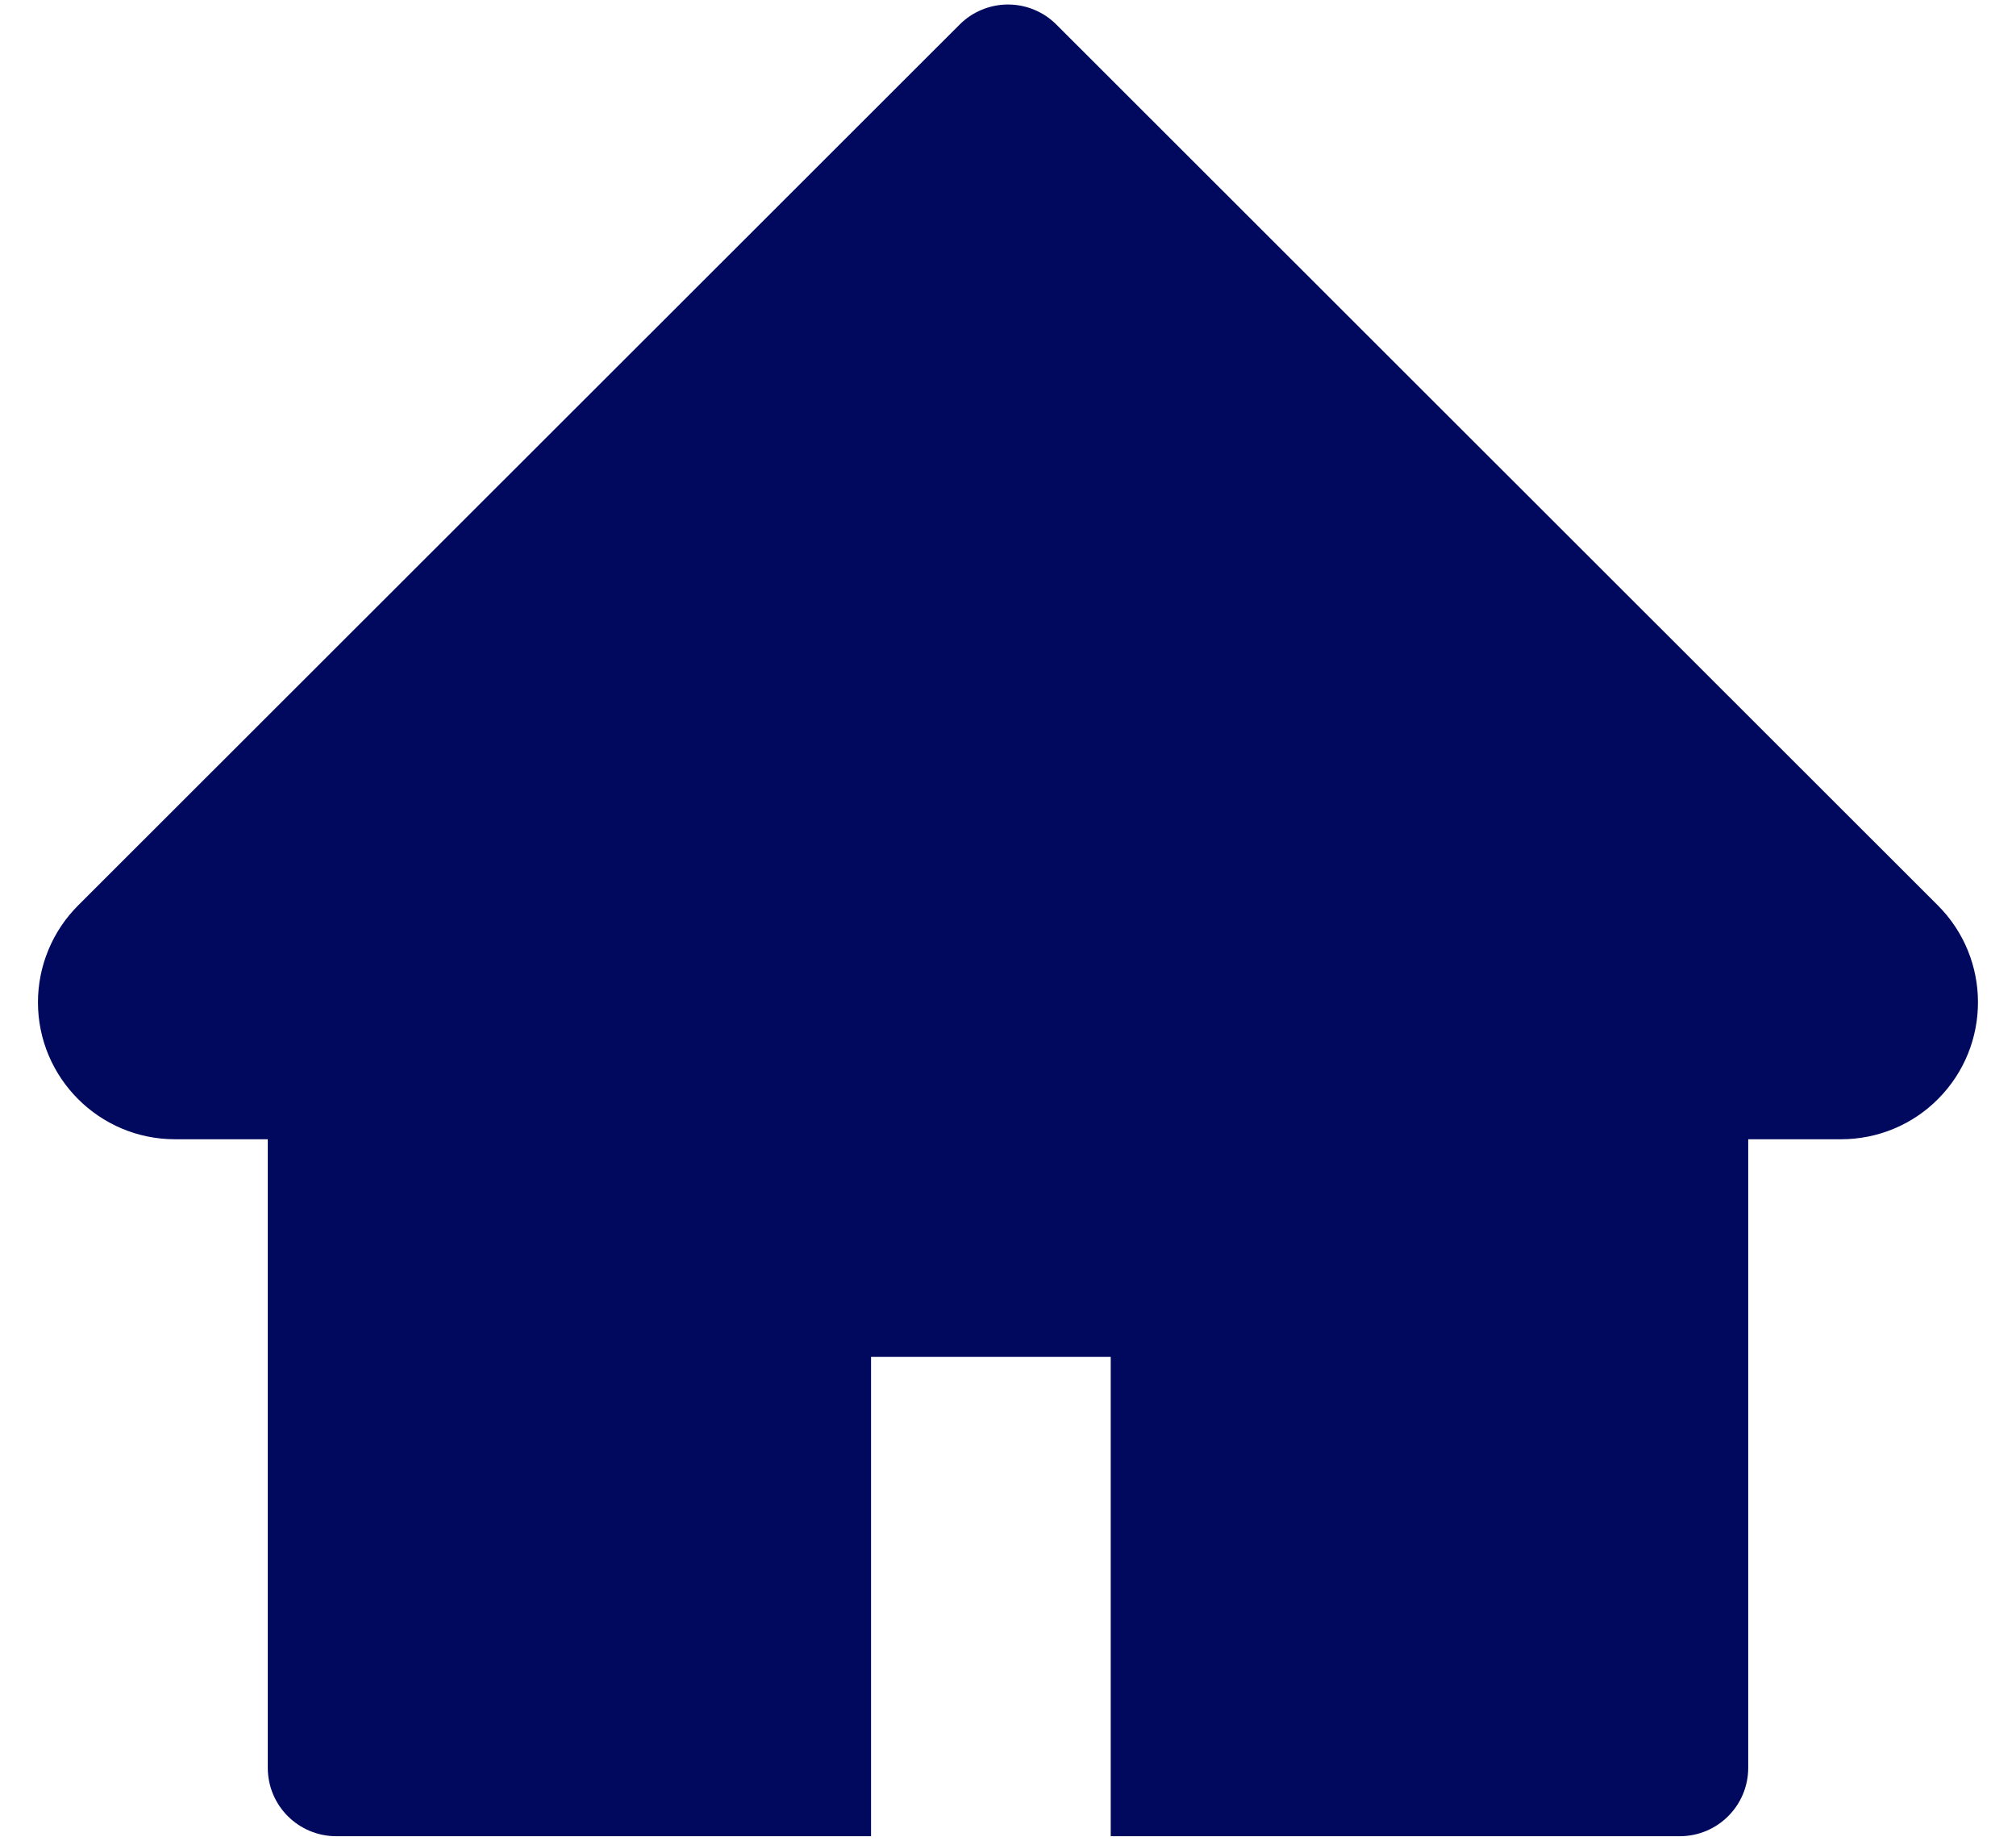 <svg width="46" height="42" viewBox="0 0 46 42" fill="none" xmlns="http://www.w3.org/2000/svg">
<path d="M44.216 20.658L24.104 0.561C23.959 0.415 23.787 0.3 23.597 0.222C23.408 0.143 23.205 0.103 23 0.103C22.795 0.103 22.592 0.143 22.403 0.222C22.213 0.3 22.041 0.415 21.896 0.561L1.784 20.658C1.198 21.244 0.866 22.04 0.866 22.87C0.866 24.594 2.268 25.995 3.991 25.995H6.11V40.336C6.11 41.2 6.809 41.898 7.673 41.898H19.875V30.961H25.344V41.898H38.327C39.191 41.898 39.89 41.2 39.89 40.336V25.995H42.009C42.839 25.995 43.635 25.668 44.221 25.077C45.437 23.856 45.437 21.879 44.216 20.658Z" fill="#00095E"/>
</svg>
